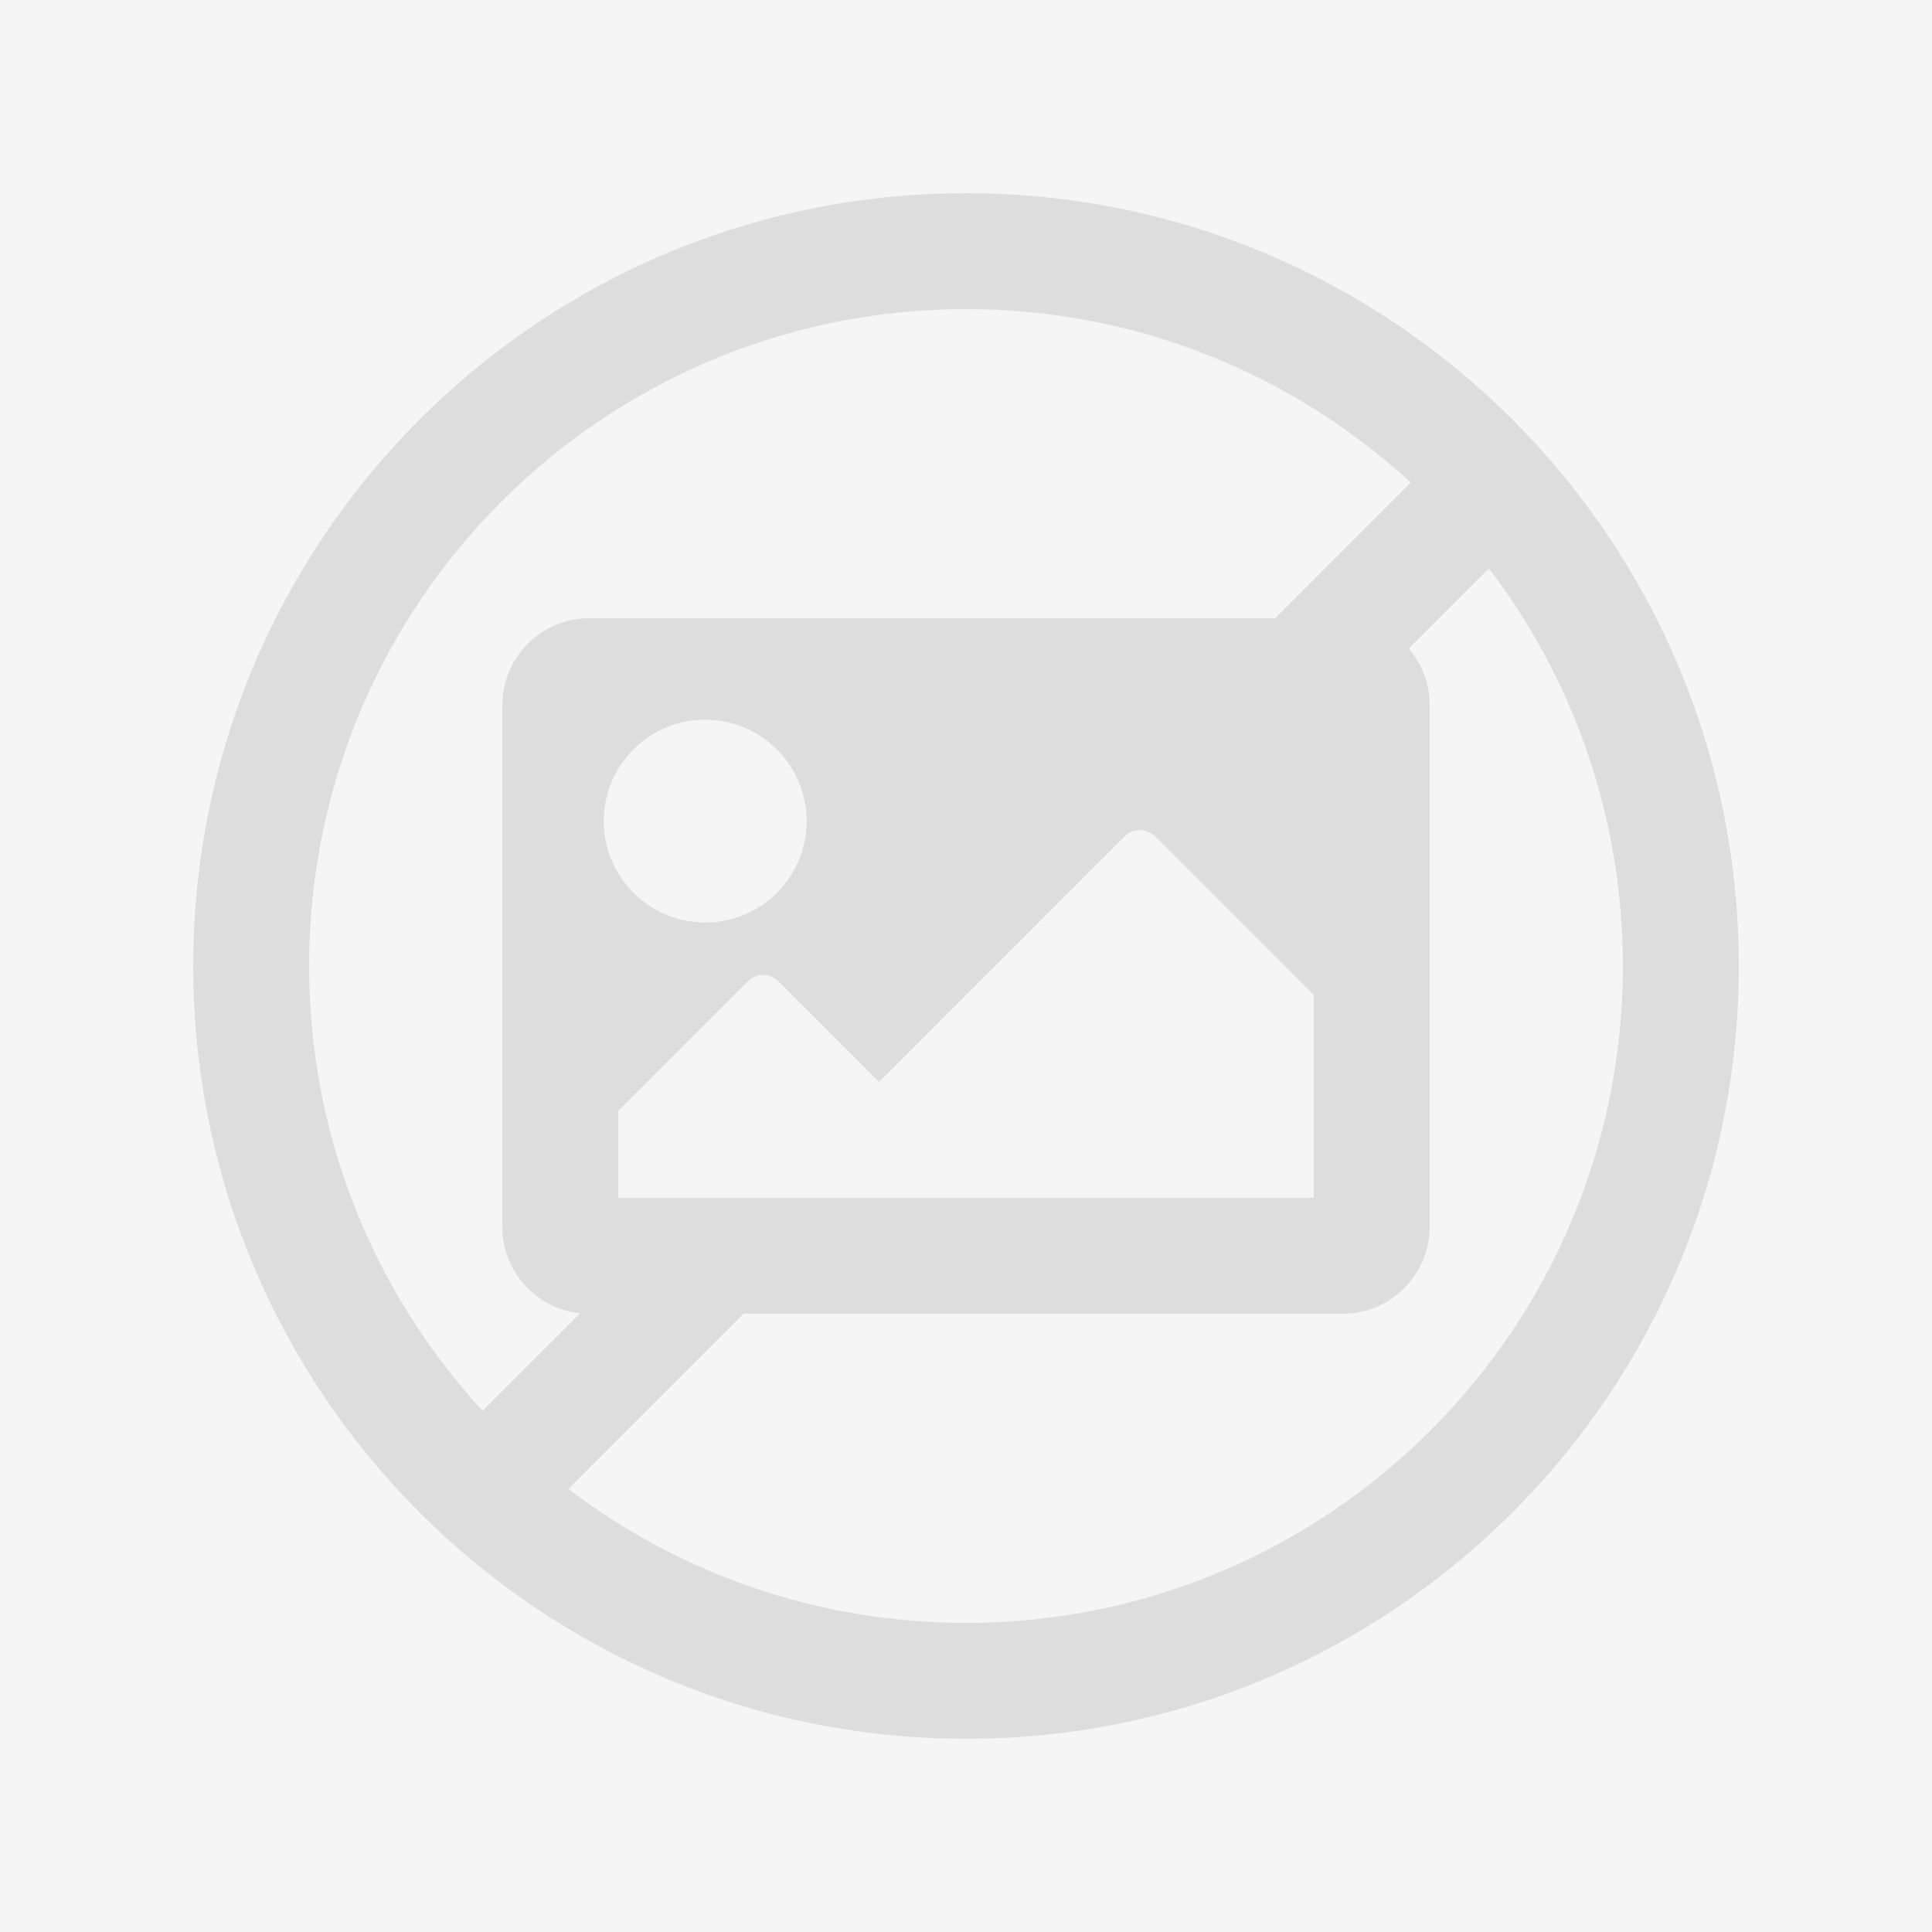 <svg width="50" height="50" viewBox="0 0 50 50" fill="none" xmlns="http://www.w3.org/2000/svg">
<rect width="50" height="50" fill="#F5F5F5"/>
<path fill-rule="evenodd" clip-rule="evenodd" d="M25 45C36.046 45 45 36.046 45 25C45 13.954 36.046 5 25 5C13.954 5 5 13.954 5 25C5 36.046 13.954 45 25 45ZM25 42C34.389 42 42 34.389 42 25C42 21.132 40.708 17.566 38.533 14.71L36.457 16.785C36.796 17.179 37 17.691 37 18.25V31.75C37 32.992 35.992 34 34.75 34H19.242L14.71 38.533C17.566 40.708 21.132 42 25 42ZM15.012 33.988C13.882 33.869 13 32.912 13 31.75V18.25C13 17.008 14.008 16 15.25 16H33L36.51 12.489C33.482 9.702 29.44 8 25 8C15.611 8 8 15.611 8 25C8 29.44 9.702 33.482 12.489 36.51L15.012 33.988ZM15.625 21.25C15.625 19.802 16.802 18.625 18.25 18.625C19.698 18.625 20.875 19.802 20.875 21.25C20.875 22.698 19.698 23.875 18.25 23.875C16.802 23.875 15.625 22.698 15.625 21.25ZM34 25.75V31H16V28.75L19.352 25.398C19.572 25.178 19.928 25.178 20.148 25.398L22.75 28L29.102 21.648C29.322 21.428 29.678 21.428 29.898 21.648L34 25.75Z" fill="#DDDDDD"/>
</svg>
